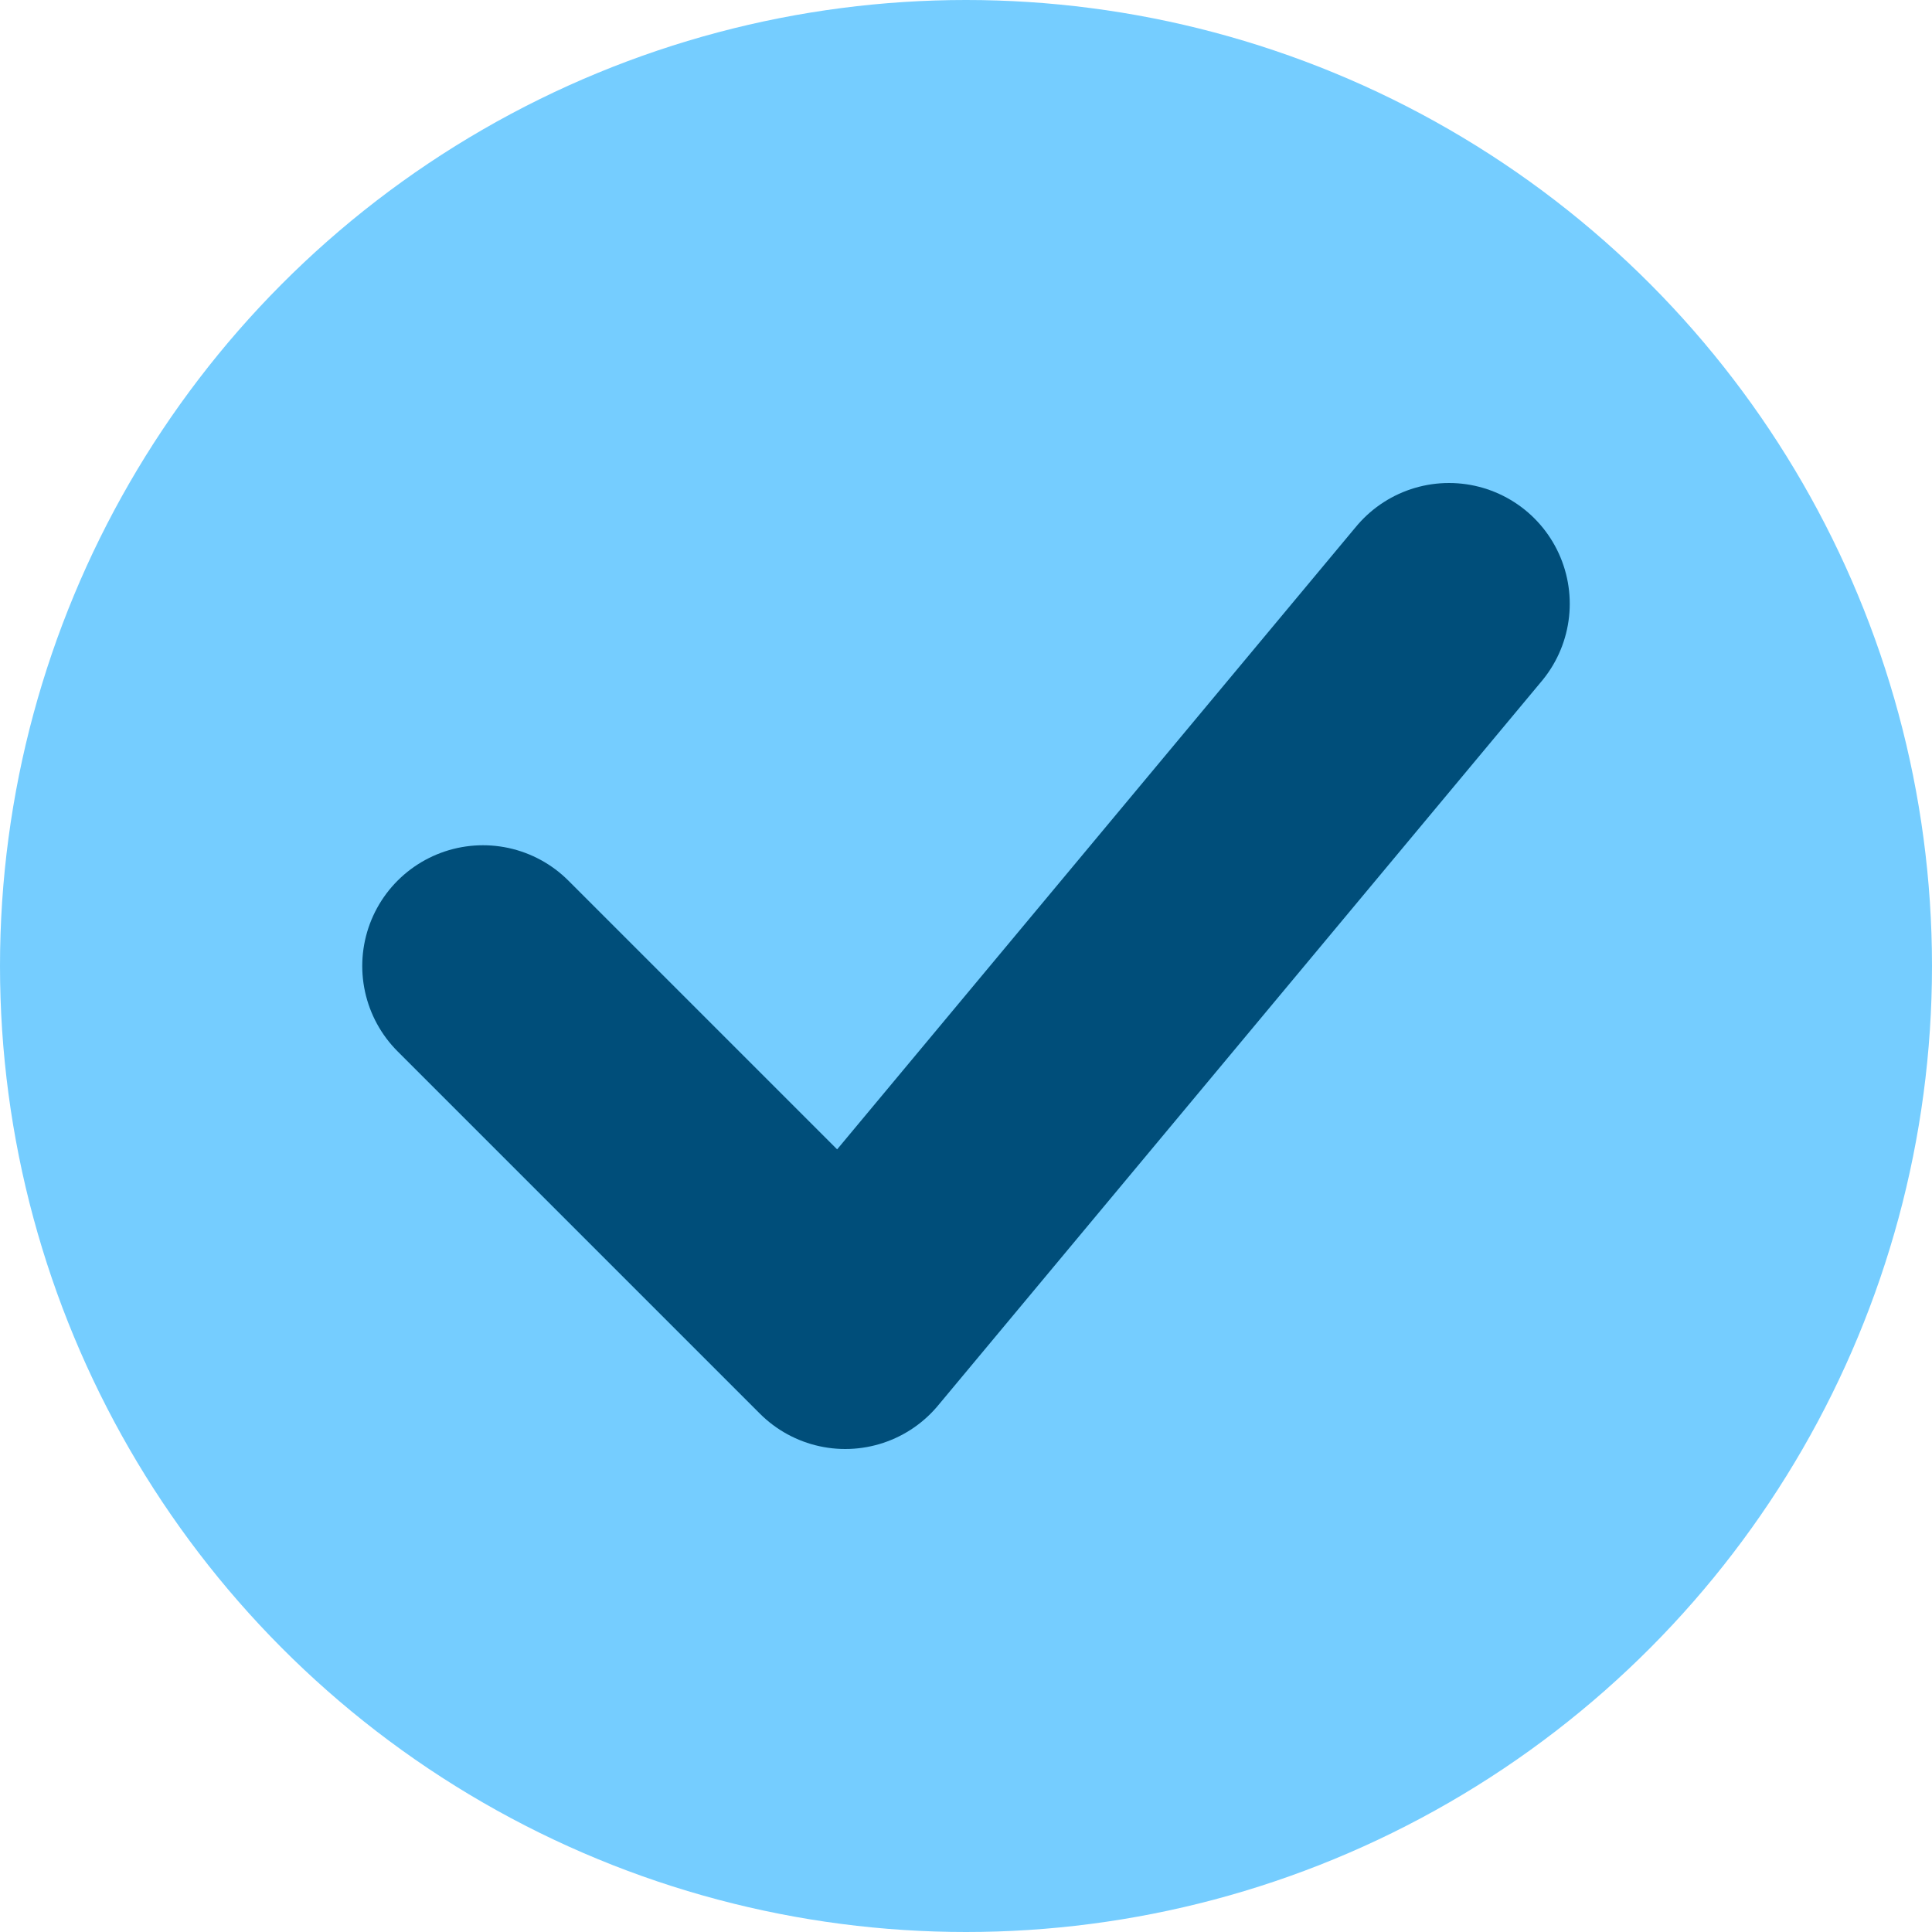 <svg data-name="Layer 1" xmlns="http://www.w3.org/2000/svg" width="16" height="16" viewBox="0 0 16 16"><title>Artboard 1</title><circle cx="8" cy="8" r="8" fill="#75cdff"/><path fill="none" stroke="#004e7a" stroke-linecap="round" stroke-linejoin="round" stroke-width="2" d="M4 8l3 3 5-6"/></svg>